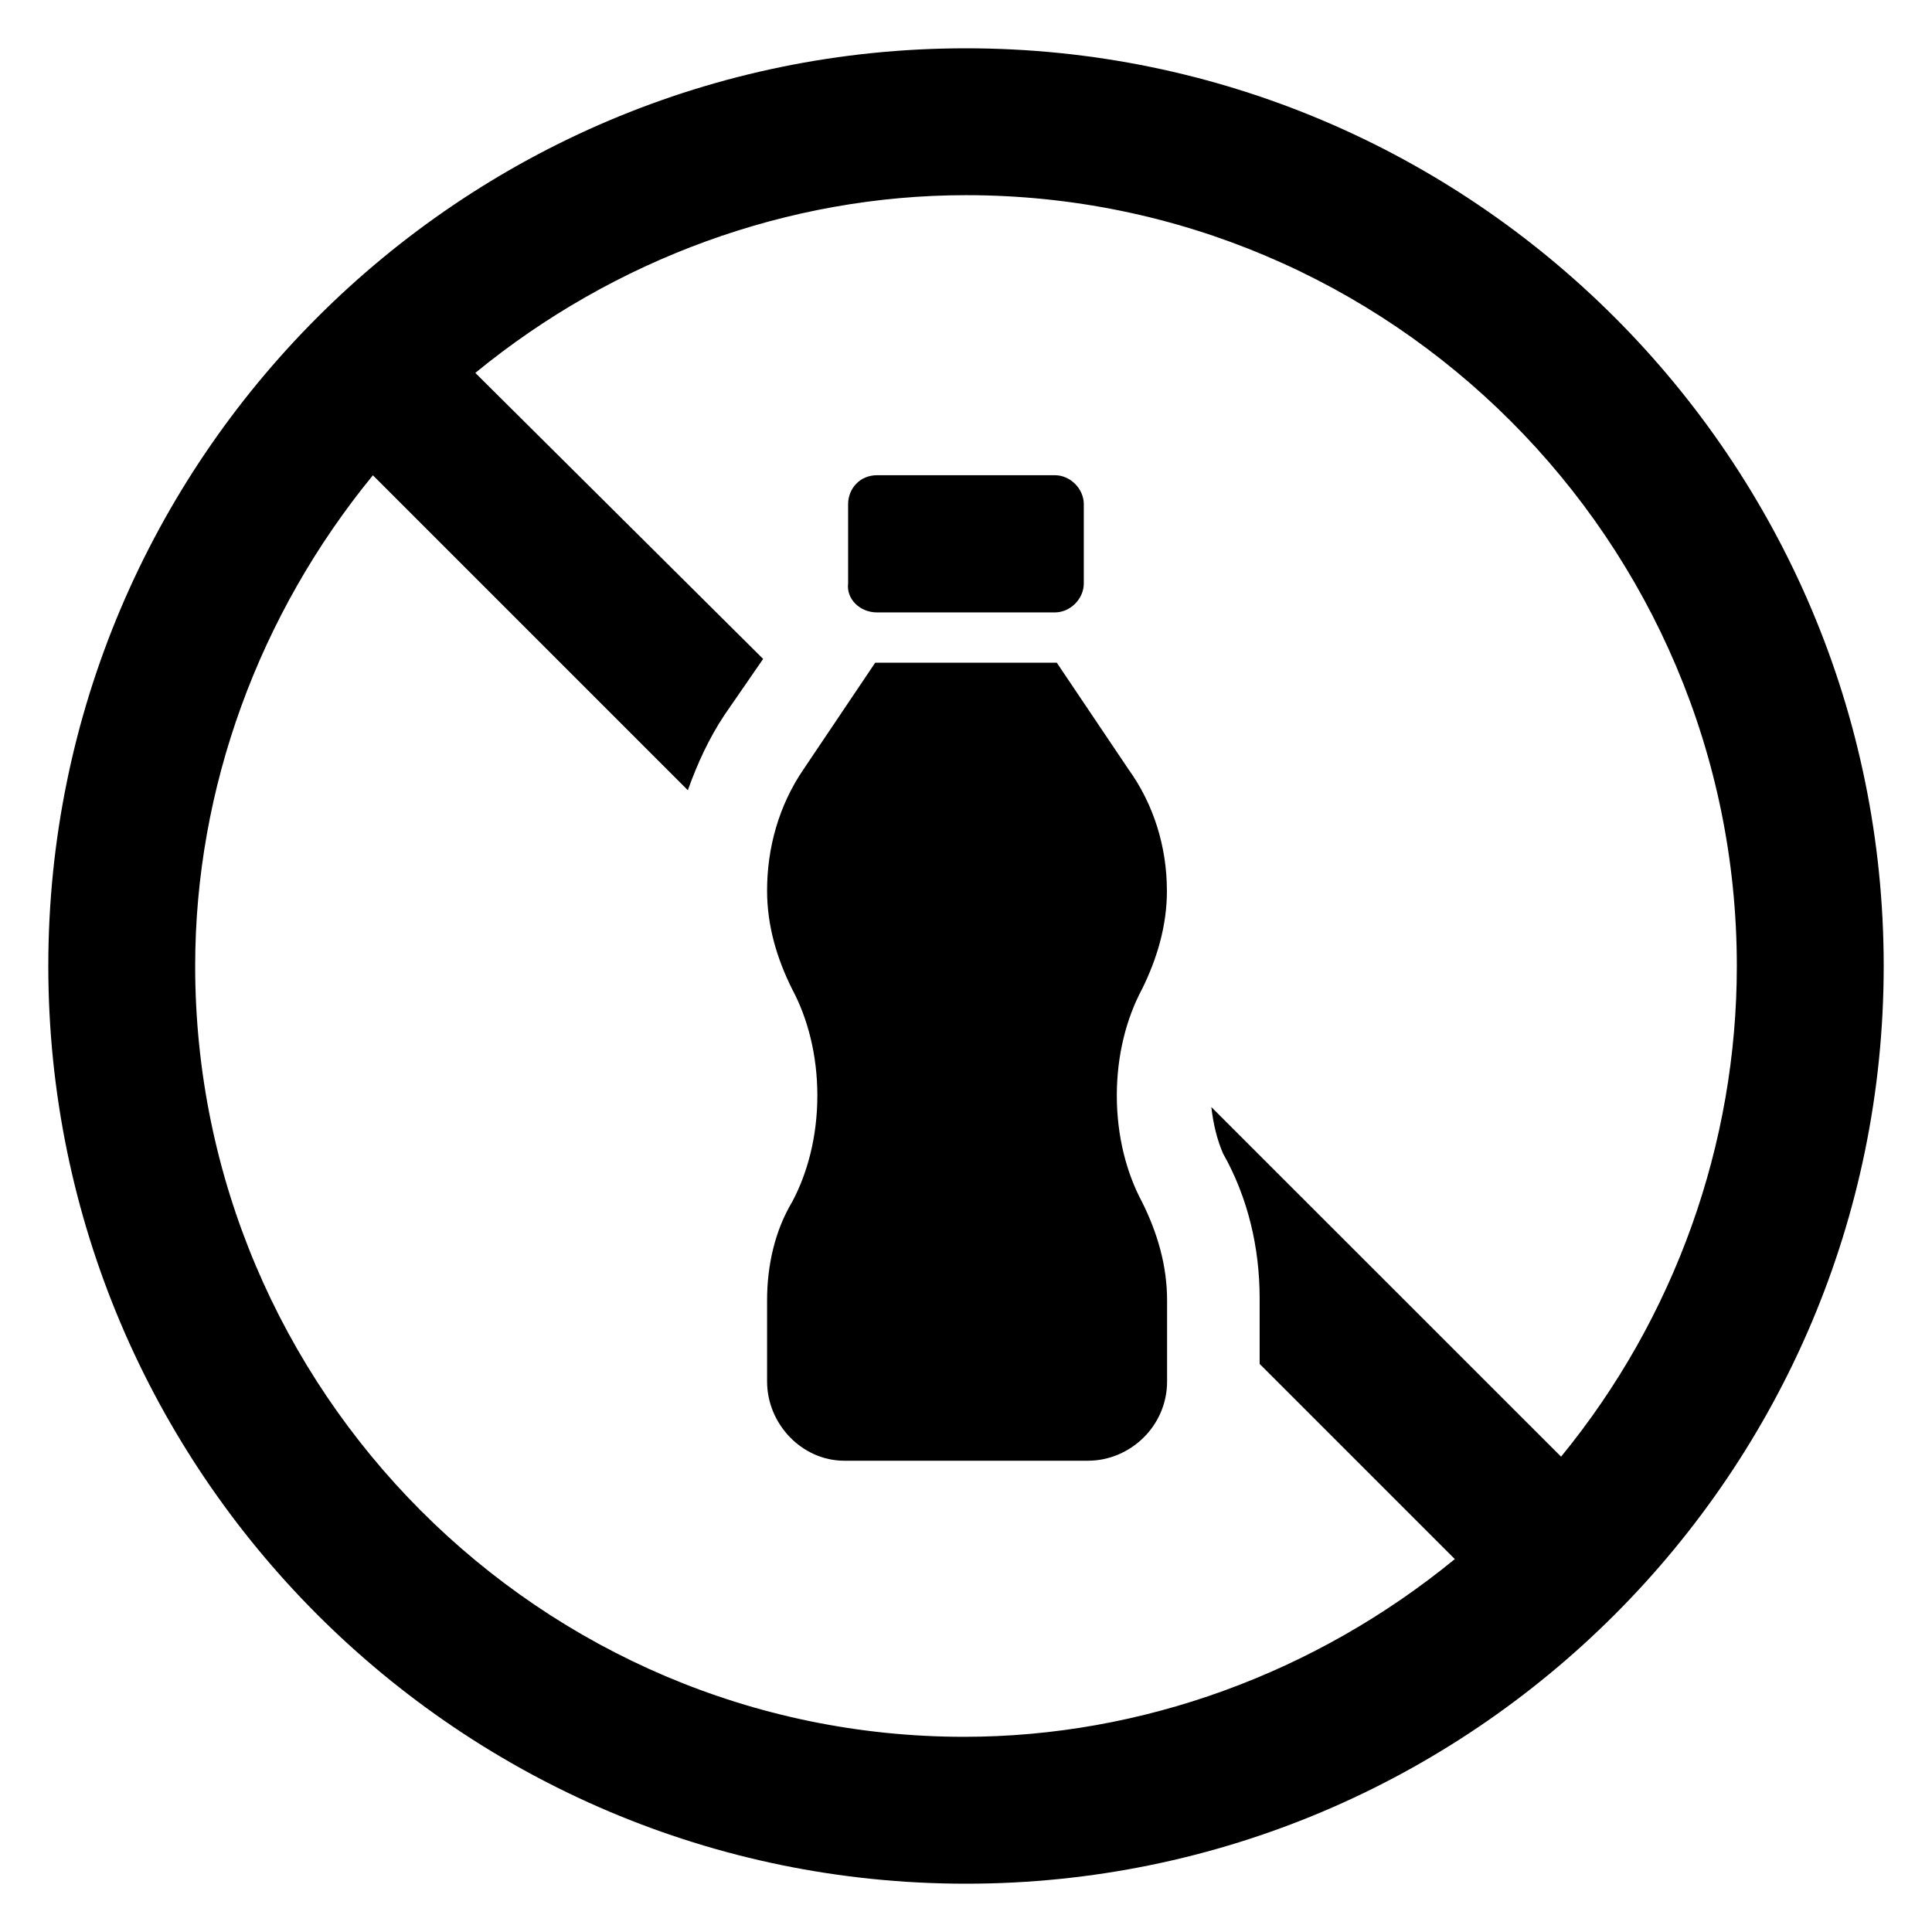 <?xml version="1.0" encoding="UTF-8"?>
<svg width="100pt" height="100pt" version="1.1" viewBox="0 0 100 100" xmlns="http://www.w3.org/2000/svg">
 <g>
  <path d="m50 2.5c-26.199 0-47.5 21.301-47.5 47.5s21.301 47.5 47.5 47.5 47.5-21.301 47.5-47.5-21.301-47.5-47.5-47.5zm30.801 72.898-18.102-18.098c0.102 0.898 0.301 1.699 0.602 2.398 1.301 2.301 1.898 4.898 1.898 7.5v3.398l10.102 10.102c-7.199 5.898-16.199 9.199-25.398 9.199-21.902 0-39.801-17.898-39.801-39.898 0-9.199 3.301-18.199 9.199-25.398l16.301 16.301c0.5-1.398 1.102-2.699 1.898-3.898l2-2.898-14.898-14.805c7.199-5.898 16.199-9.199 25.398-9.199 22 0 39.898 17.898 39.898 39.898 0 9.199-3.199 18.199-9.098 25.398z"/>
  <path d="m60.398 46.102c0-2.301-0.699-4.5-2-6.301l-3.699-5.5h-9.398l-3.699 5.5c-1.301 1.898-1.898 4.102-1.898 6.301 0 1.801 0.5 3.5 1.301 5.102 0.801 1.5 1.301 3.398 1.301 5.5s-0.5 4-1.301 5.5c-0.898 1.5-1.301 3.301-1.301 5.102v4.199c0 2.199 1.801 4.102 4 4.102h12.602c2.199 0 4.102-1.801 4.102-4.102v-4.199c0-1.801-0.5-3.5-1.301-5.102-0.801-1.5-1.301-3.398-1.301-5.5s0.5-4 1.301-5.5c0.793-1.602 1.293-3.305 1.293-5.102z"/>
  <path d="m45.398 31.699h9.199c0.801 0 1.5-0.699 1.5-1.5v-4.102c0-0.801-0.699-1.5-1.5-1.5h-9.199c-0.898 0-1.5 0.699-1.5 1.5v4.102c-0.098 0.801 0.602 1.5 1.5 1.5z"/>
 </g>
</svg>
